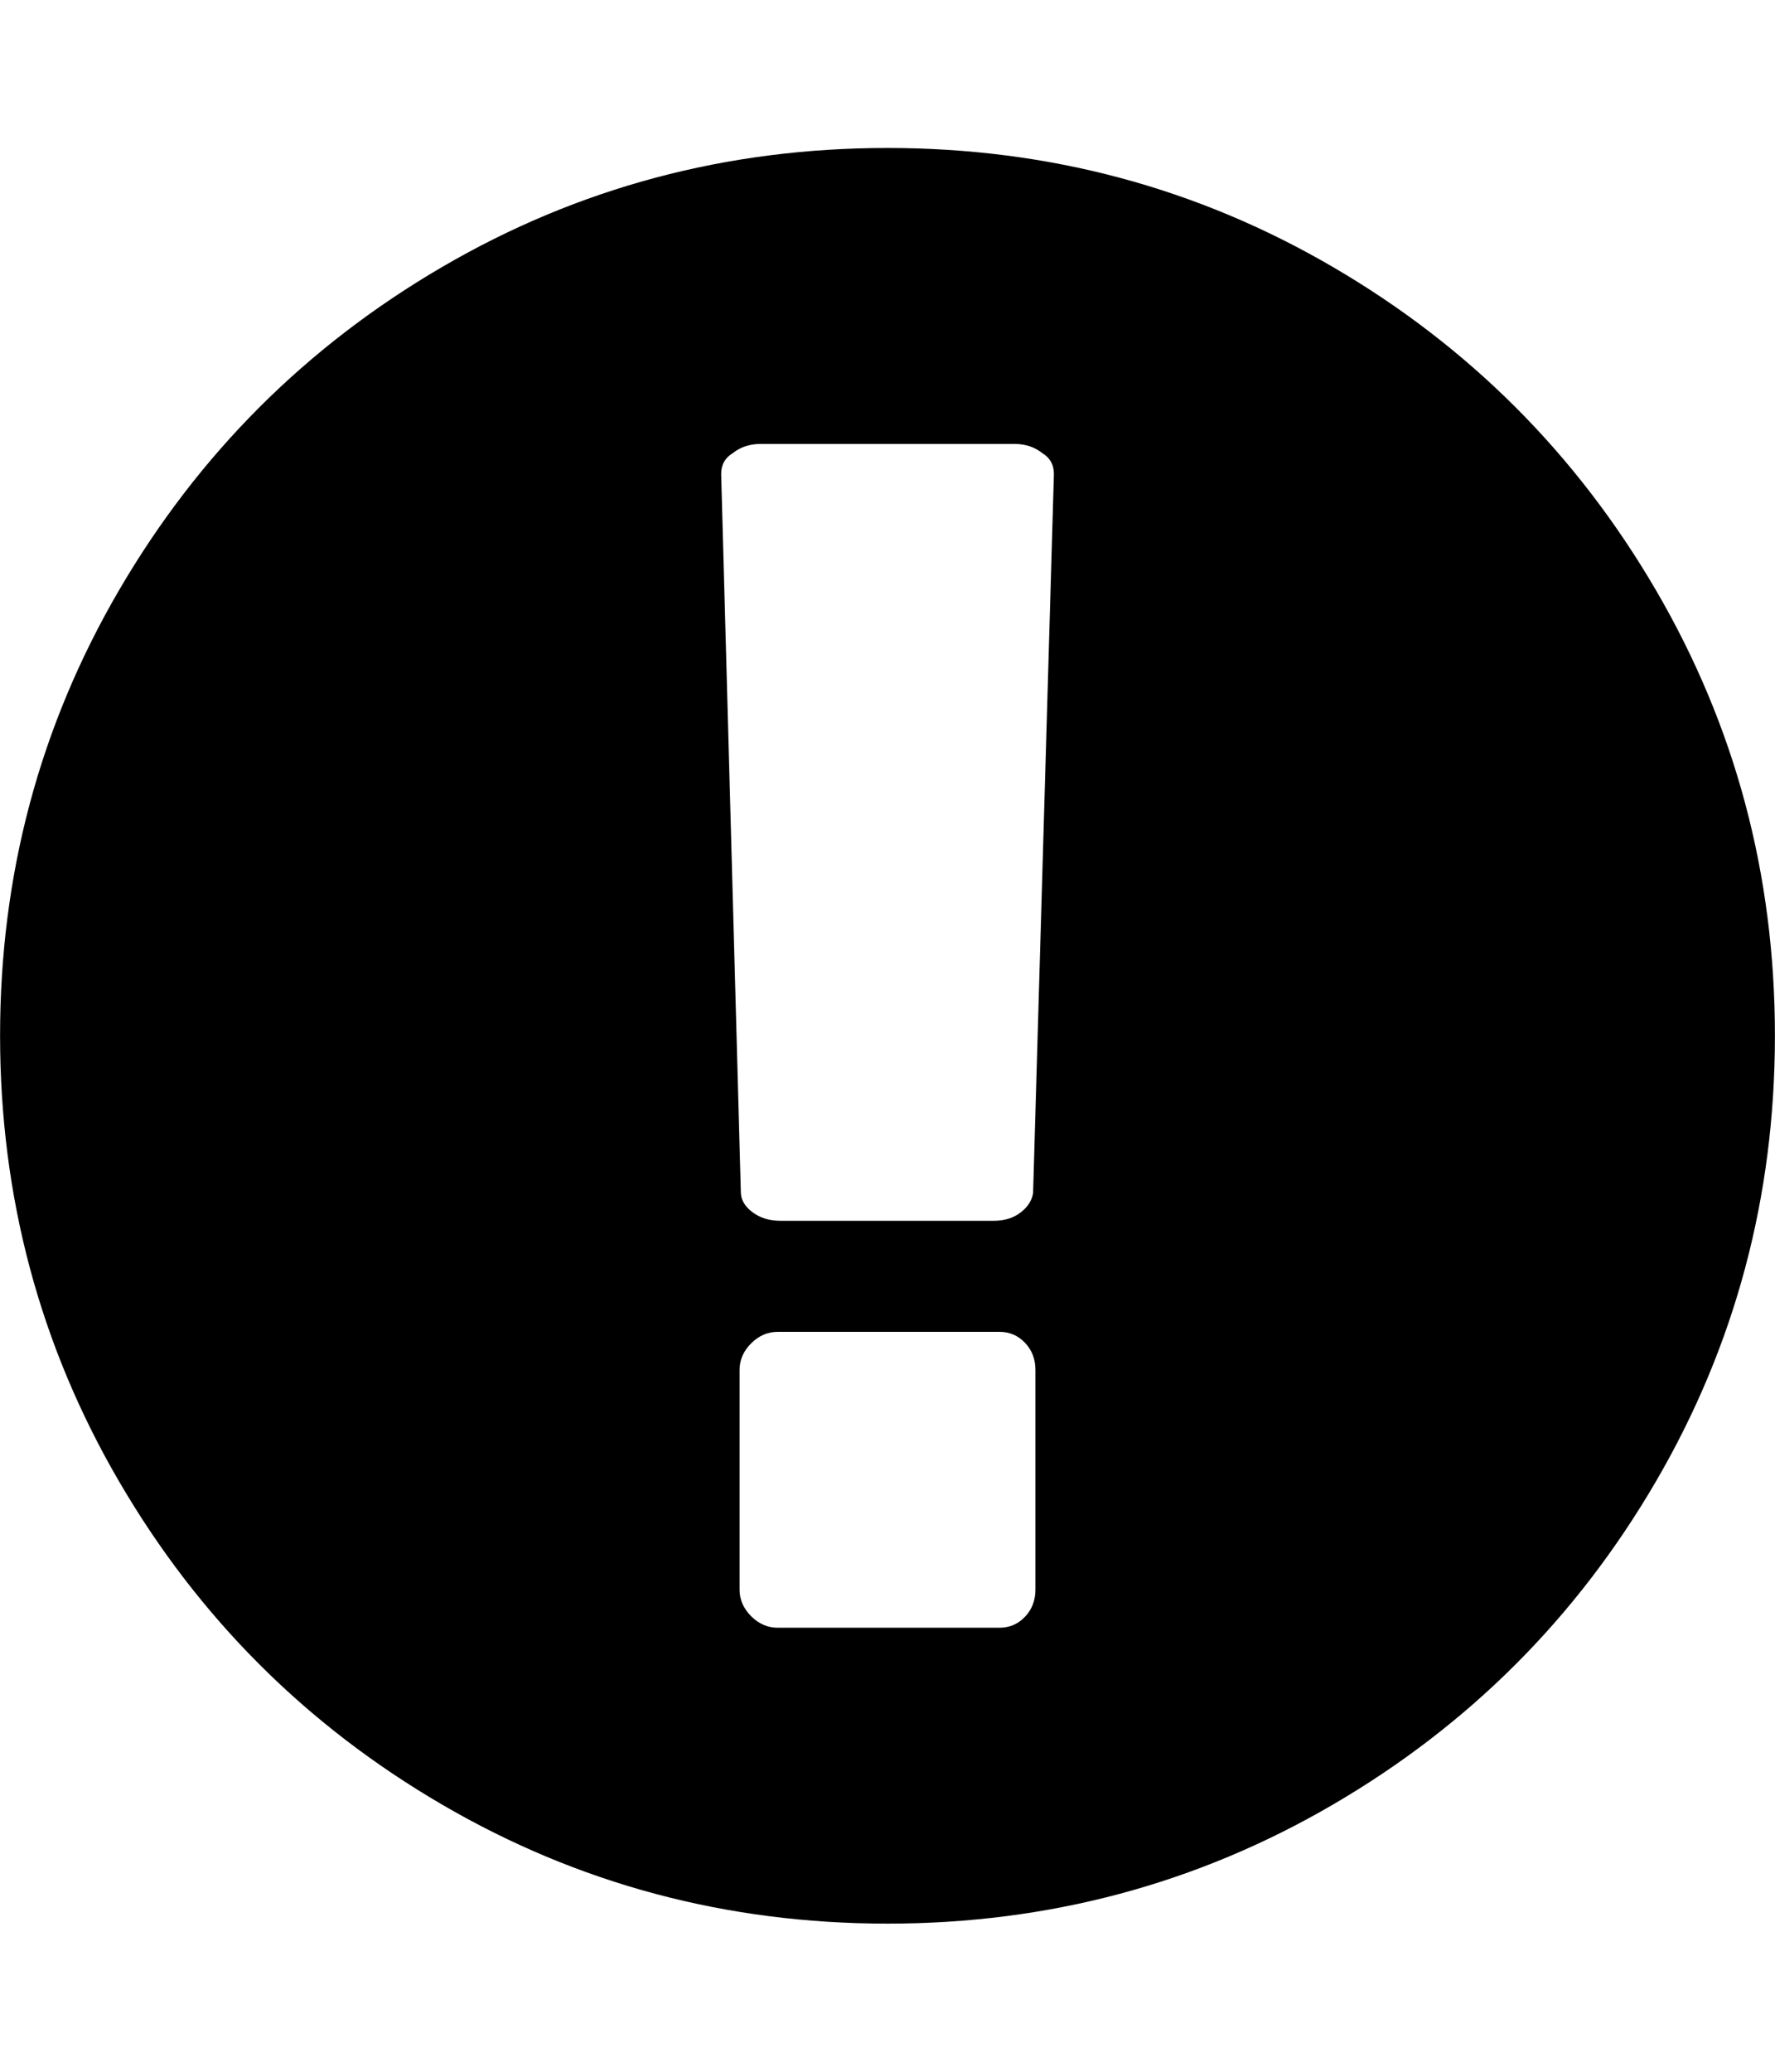 <svg xmlns="http://www.w3.org/2000/svg" width="24" height="28" viewBox="0 0 24 28"><path fill="currentColor" d="M12 2q3.266 0 6.023 1.609t4.367 4.367 1.609 6.023-1.609 6.023-4.367 4.367T12 25.998t-6.023-1.609-4.367-4.367-1.609-6.023T1.61 7.976t4.367-4.367T12 2zm2 19.484v-2.969q0-.219-.141-.367T13.515 18h-3q-.203 0-.359.156t-.156.359v2.969q0 .203.156.359t.359.156h3q.203 0 .344-.148t.141-.367zm-.031-5.375l.281-9.703q0-.187-.156-.281Q13.938 6 13.719 6h-3.437q-.219 0-.375.125-.156.094-.156.281l.266 9.703q0 .156.156.273t.375.117h2.891q.219 0 .367-.117t.164-.273z"/></svg>